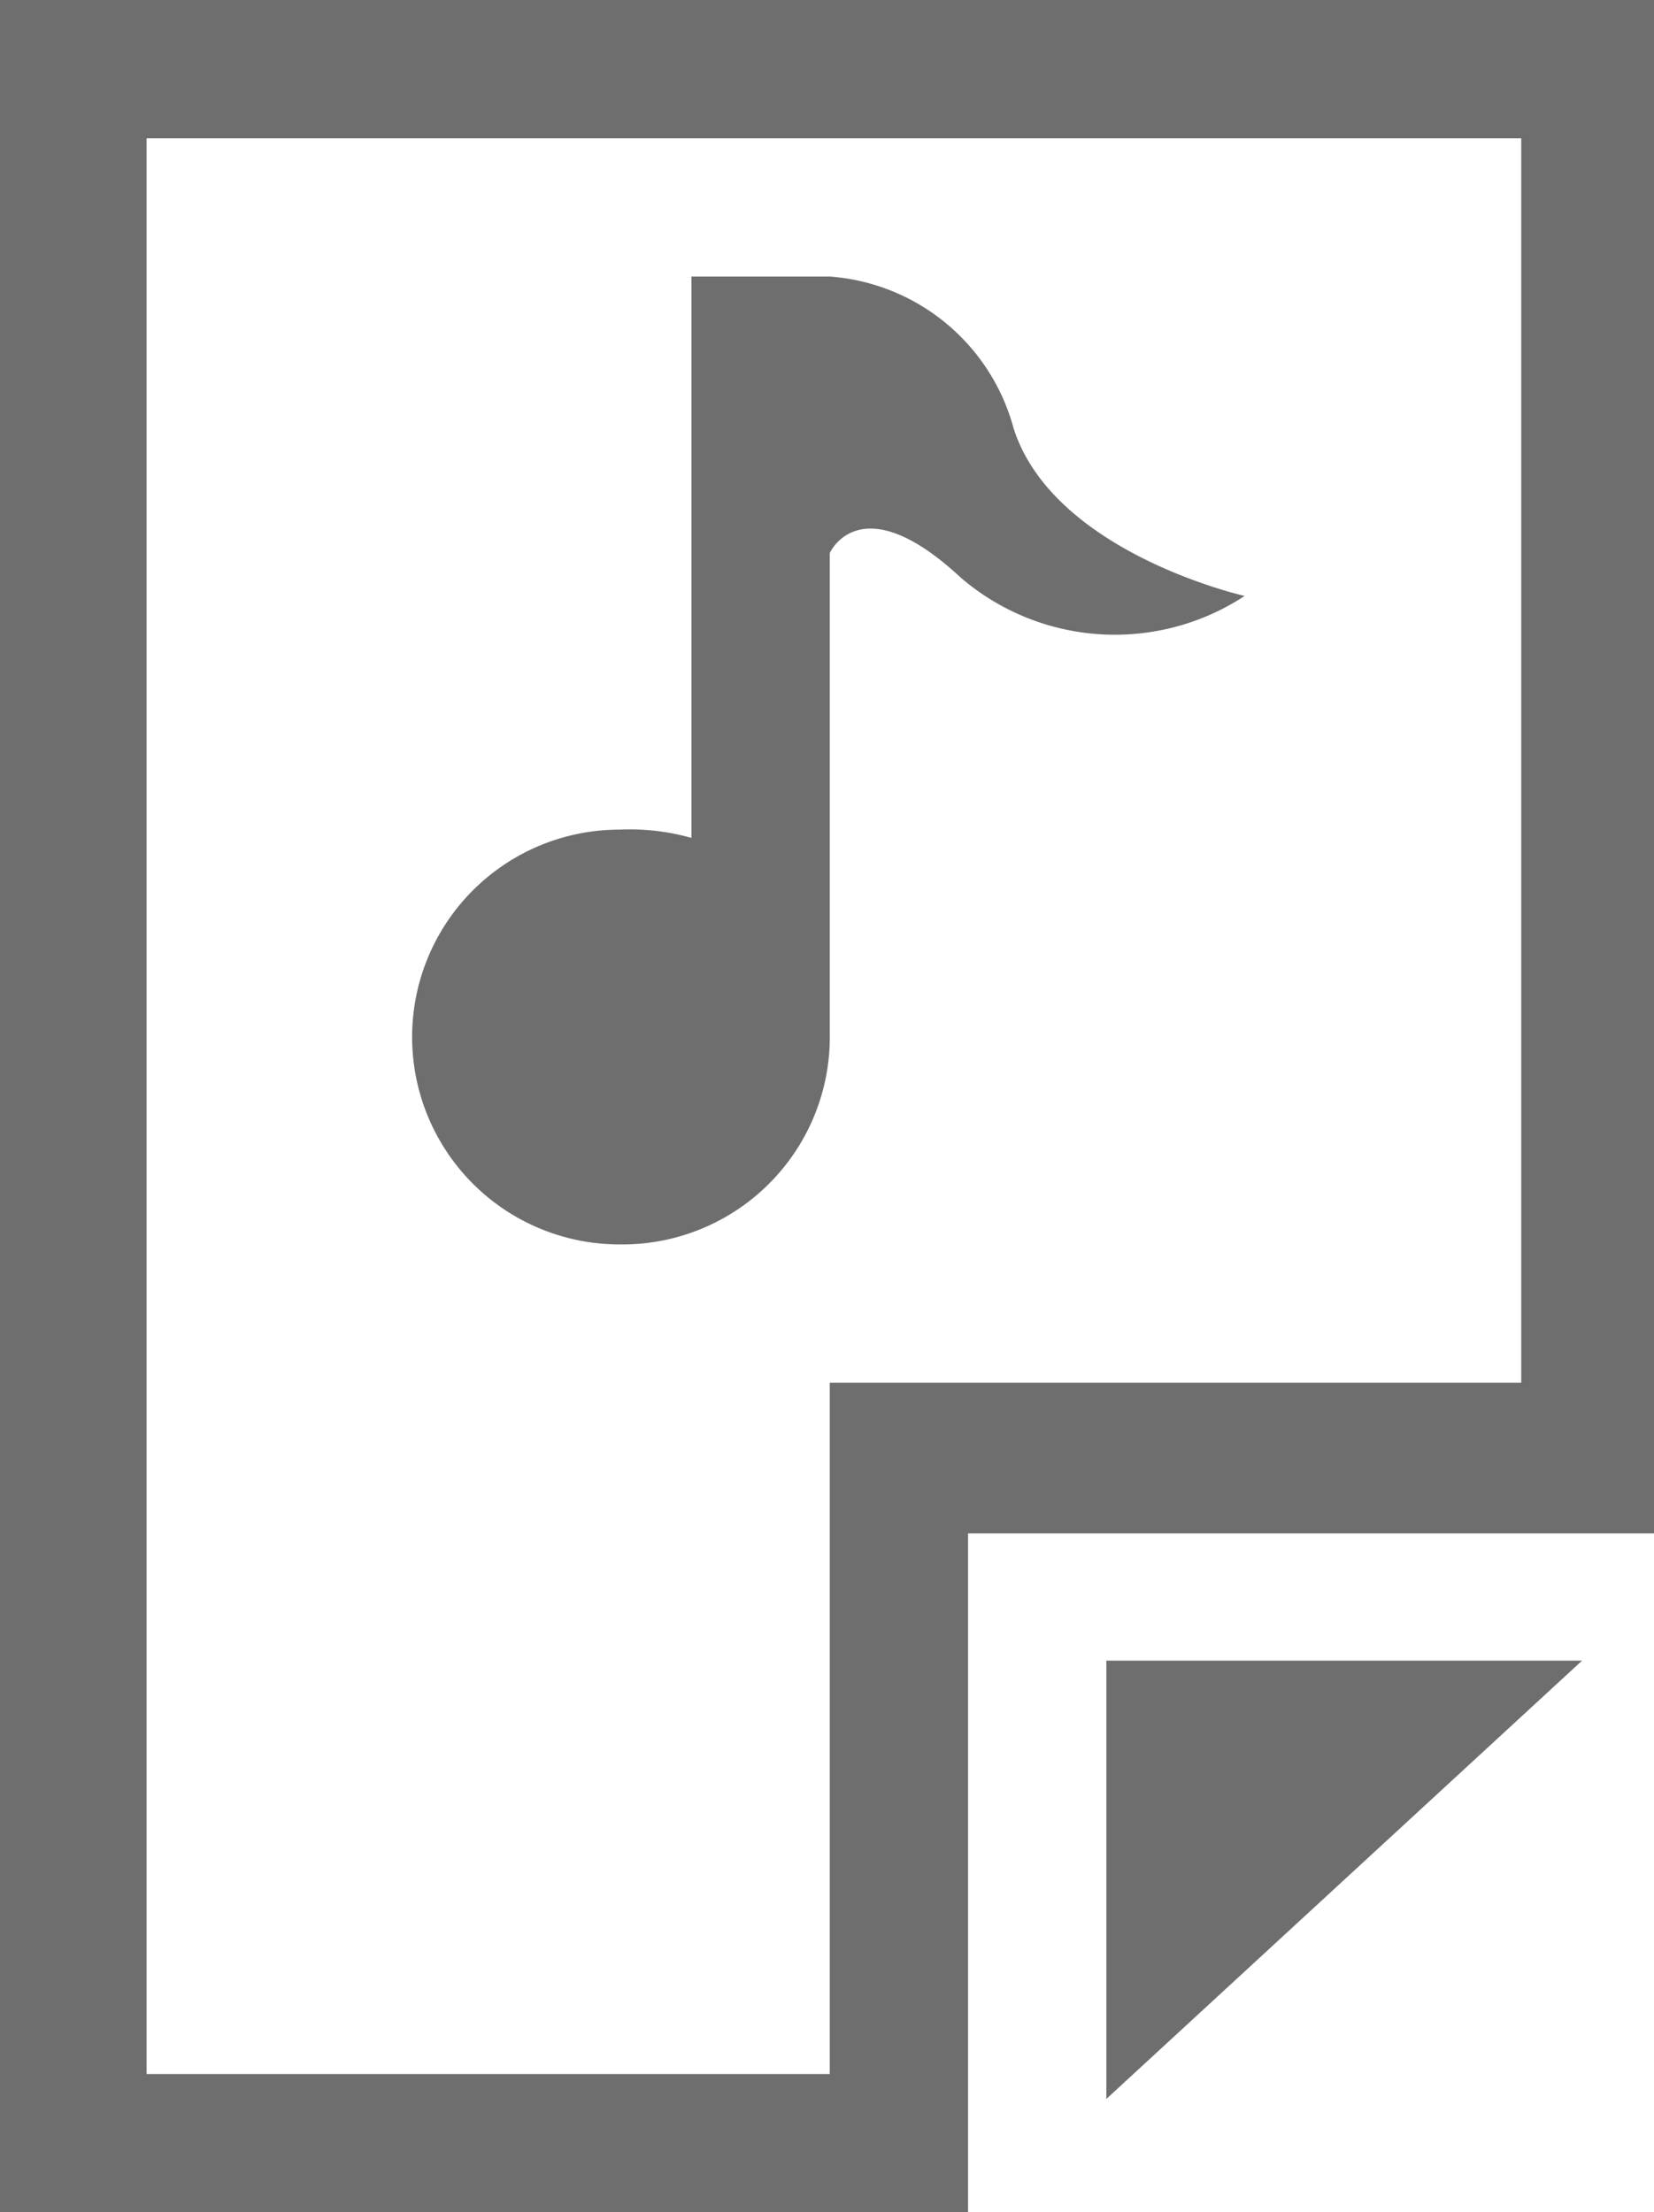 <svg xmlns="http://www.w3.org/2000/svg" viewBox="0 0 11.96 16" fill="#6e6e6e"><g id="Ebene_2" data-name="Ebene 2"><g id="docs"><g id="file-audio2"><polygon points="8 15.18 11.44 12.01 8 12.01 8 15.18"/><path d="M0,0V16H7V11.09H12V0ZM11,10H6v5H1.06V1H11Z"/><path d="M4.48,9A1.5,1.5,0,0,0,6,7.47V4s.22-.5.95.18A1.71,1.71,0,0,0,9,4.31S7.62,4,7.33,3.1A1.49,1.49,0,0,0,6,2H5V6.06A1.64,1.64,0,0,0,4.48,6a1.5,1.5,0,0,0,0,3Z"/></g></g></g></svg>
